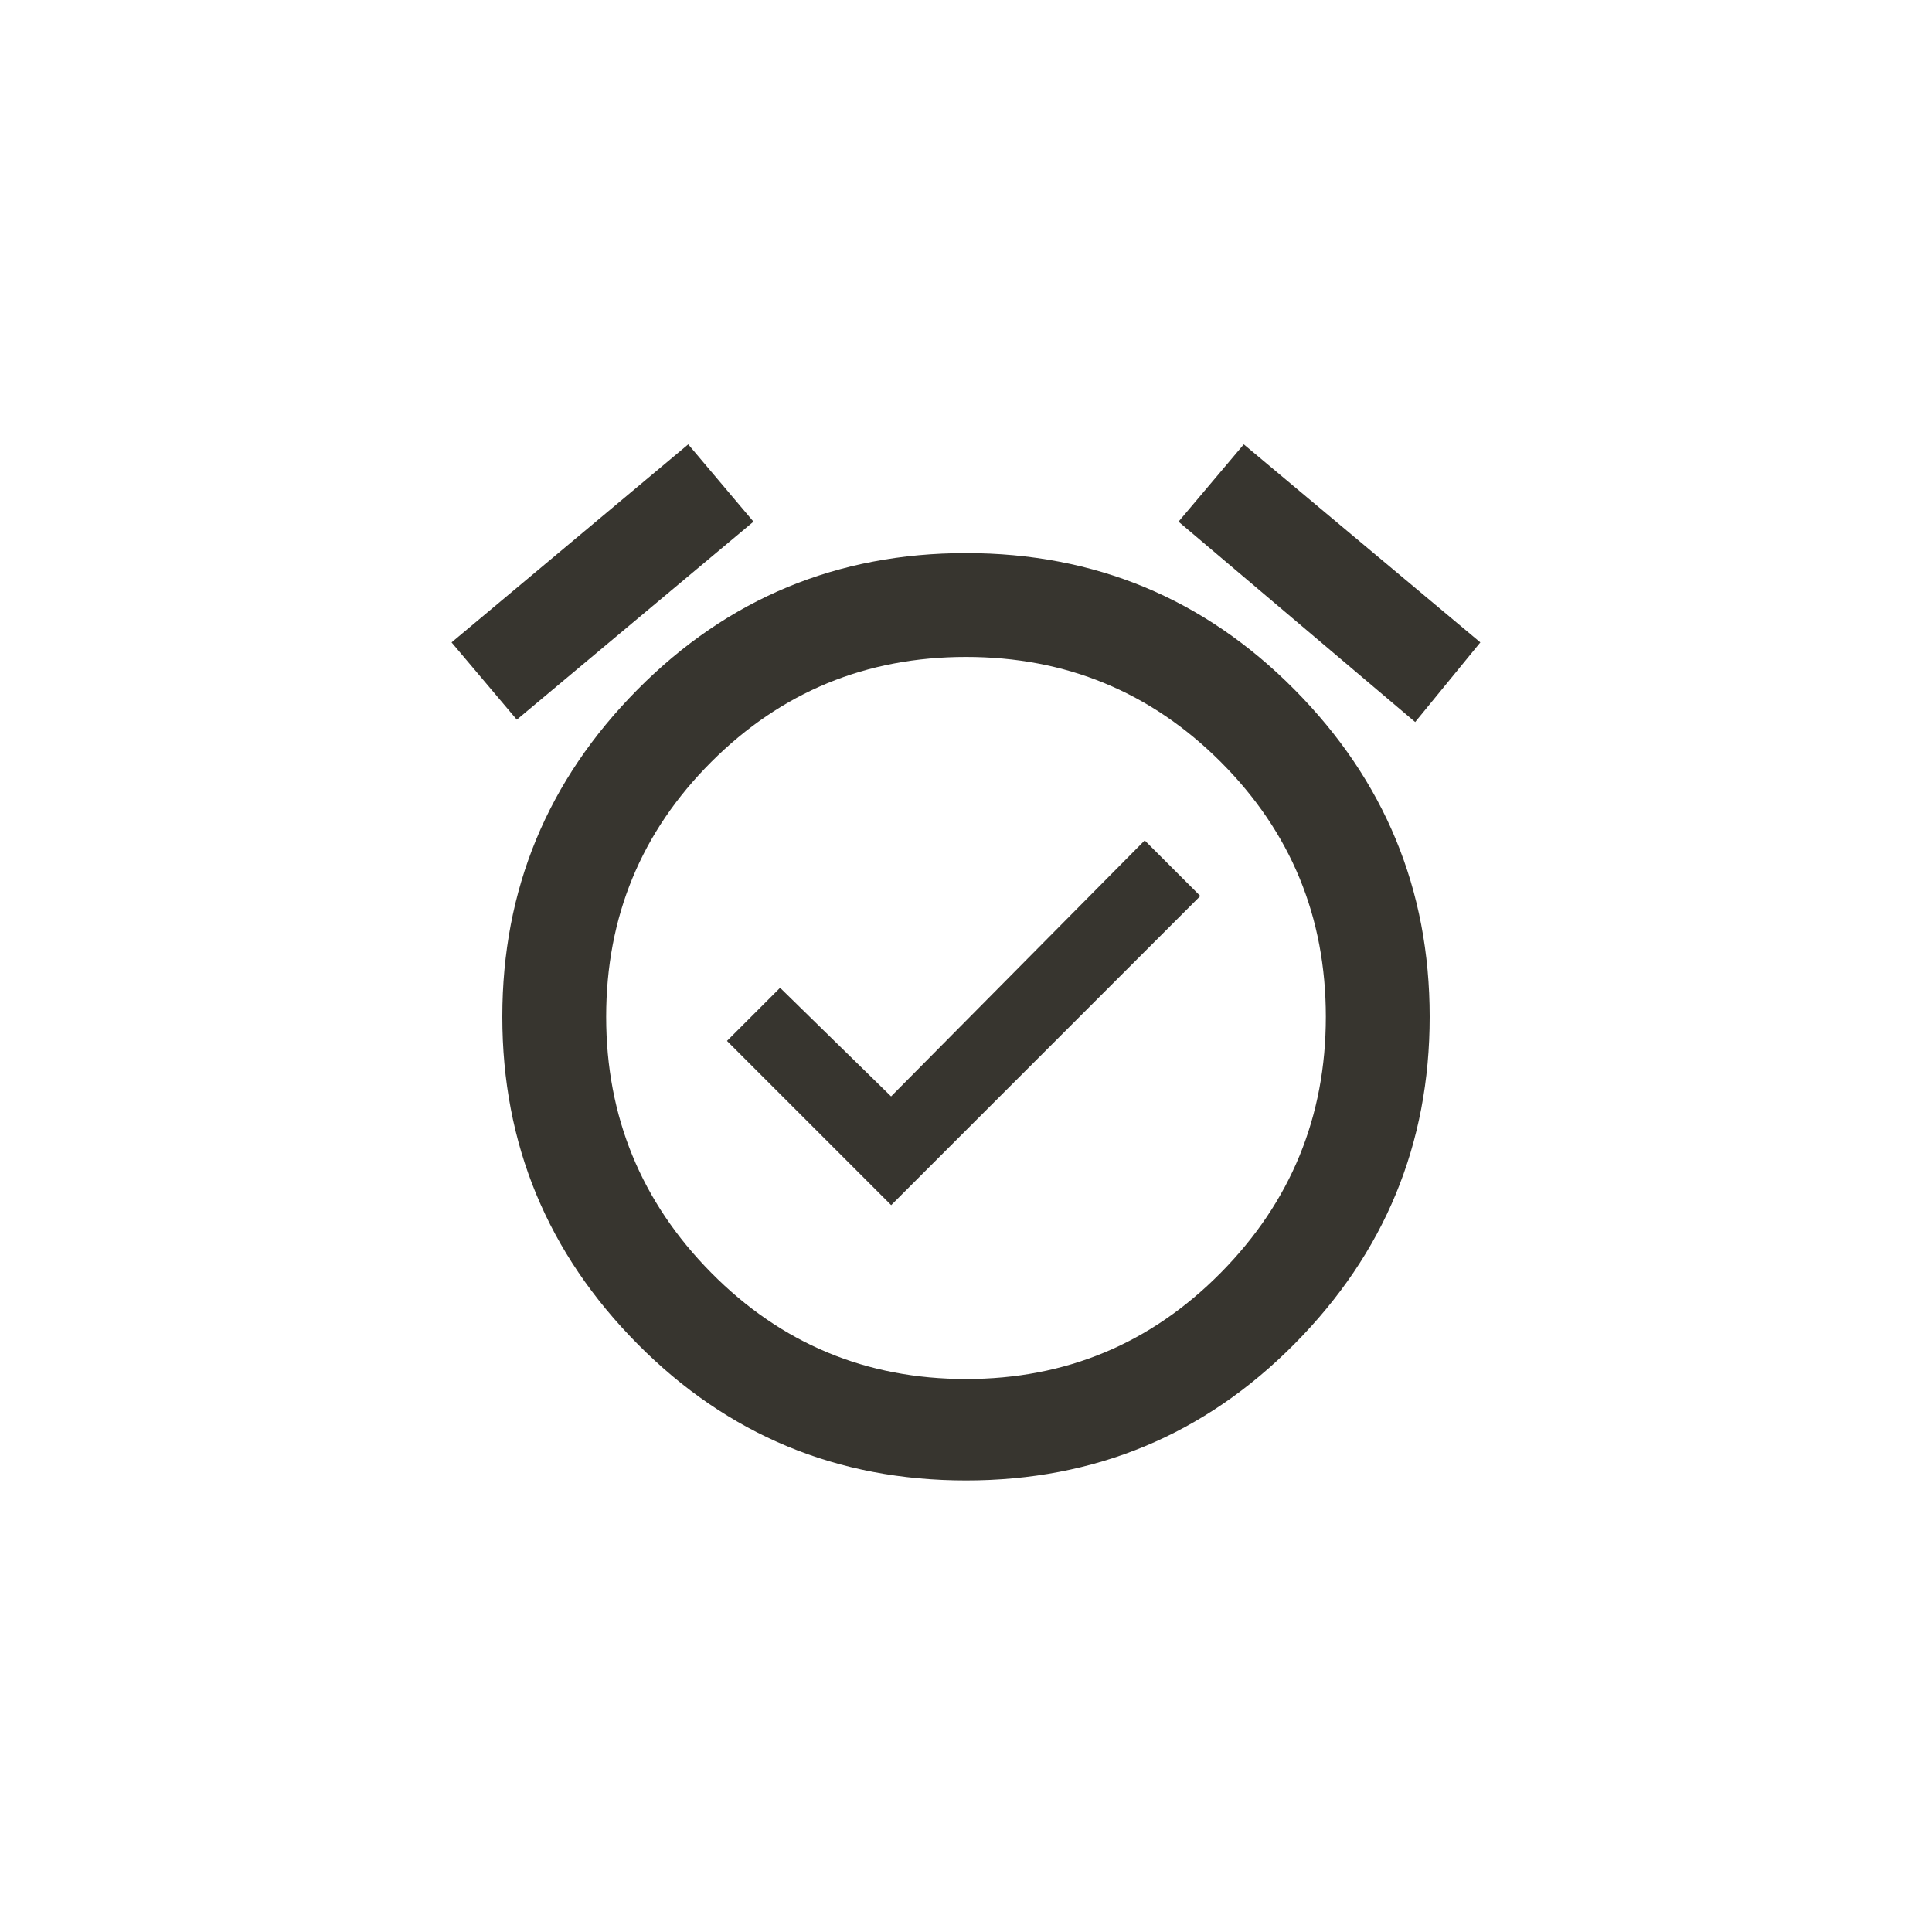<!-- Generated by IcoMoon.io -->
<svg version="1.1" xmlns="http://www.w3.org/2000/svg" width="40" height="40" viewBox="0 0 40 40">
<title>mt-alarm_on</title>
<path fill="#37352f" d="M18.449 22.7l5.251-5.3 1.151 1.151-6.4 6.4-3.4-3.4 1.1-1.1zM20 28.551q3.1 0 5.275-2.2t2.175-5.3-2.175-5.275-5.275-2.175-5.275 2.175-2.175 5.275 2.175 5.3 5.275 2.2zM20 11.451q4 0 6.8 2.825t2.8 6.775-2.8 6.775-6.8 2.825-6.8-2.825-2.8-6.775 2.8-6.775 6.8-2.825zM15.6 10.8l-4.9 4.1-1.351-1.6 4.9-4.1zM30.649 13.3l-1.349 1.649-4.9-4.149 1.351-1.6z"></path>
</svg>
